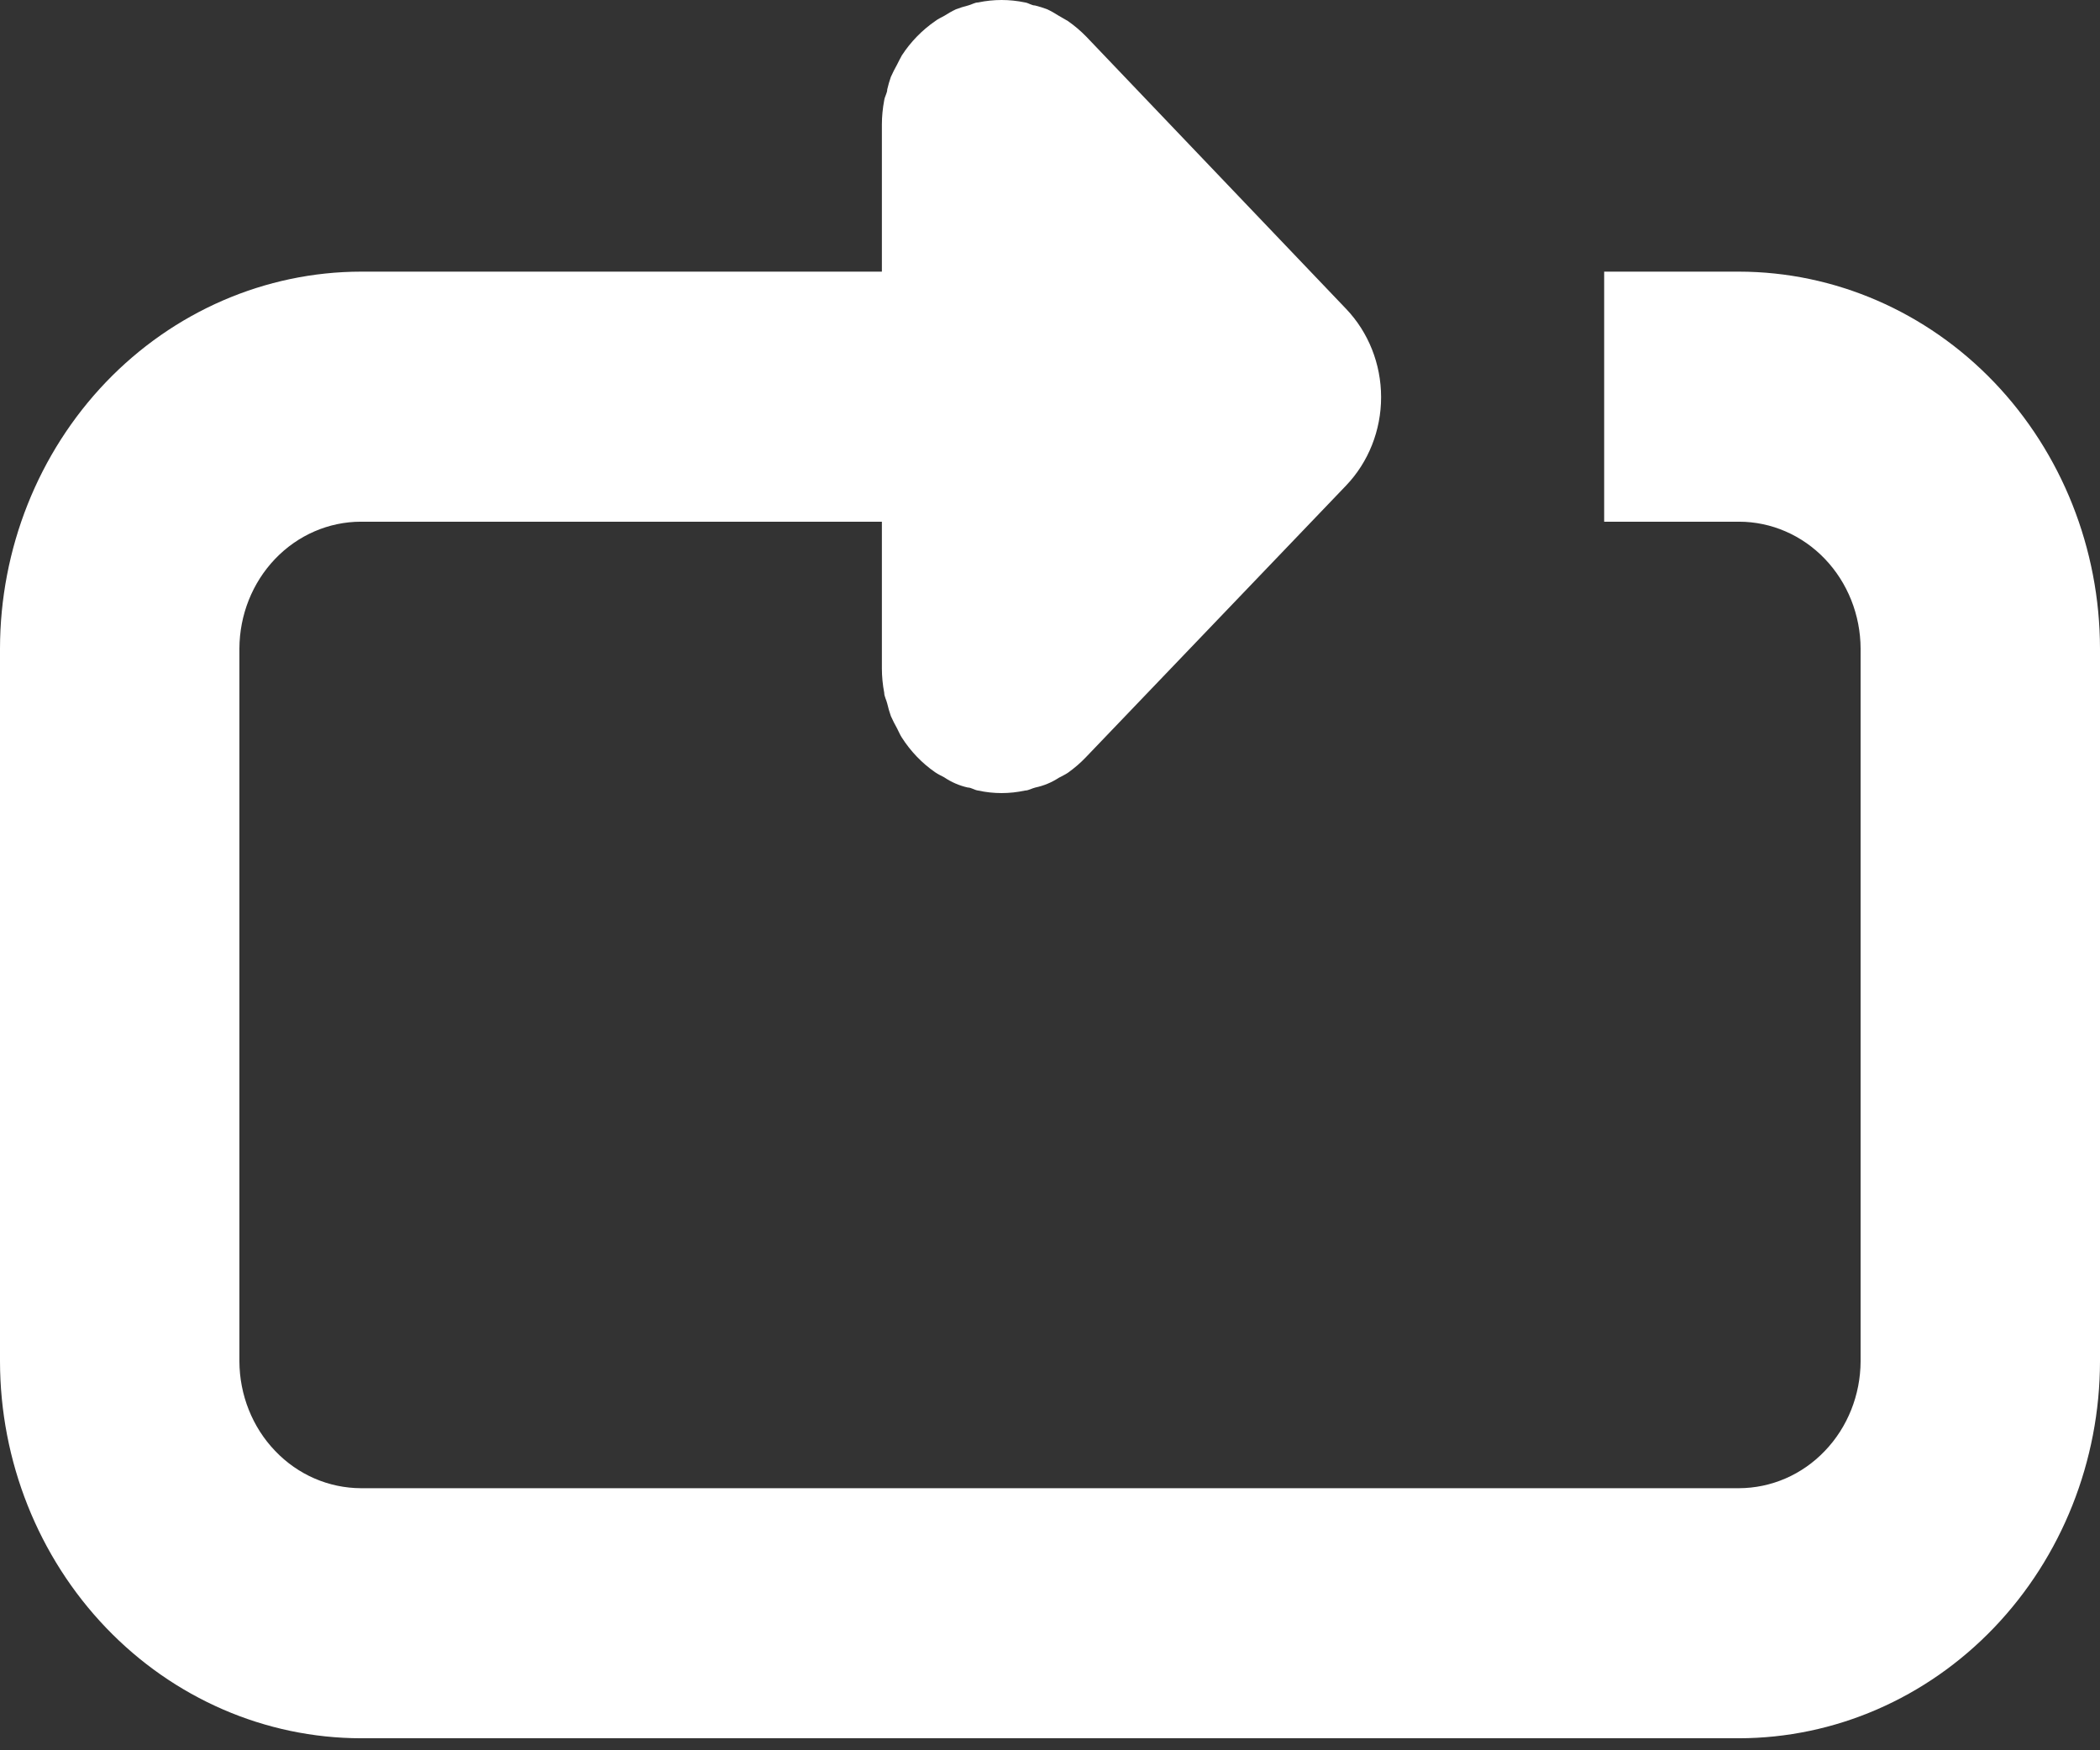 <svg width="18" height="15" viewBox="0 0 18 15" fill="none" xmlns="http://www.w3.org/2000/svg">
<rect x="0" y="0" width="18" height="15" fill="#333333" stroke="none"/>
<path d="M14.906 2.328H13.75V4.471H14.906C15.182 4.471 15.447 4.586 15.642 4.79C15.837 4.994 15.947 5.27 15.948 5.559V11.666C15.947 11.954 15.837 12.231 15.642 12.434C15.447 12.639 15.182 12.753 14.906 12.754H3.094C2.818 12.753 2.553 12.639 2.358 12.434C2.163 12.231 2.053 11.954 2.052 11.666V5.559C2.053 5.27 2.163 4.994 2.358 4.79C2.553 4.586 2.818 4.471 3.094 4.471H7.559V5.728C7.559 5.798 7.566 5.868 7.579 5.937C7.579 5.968 7.598 5.999 7.605 6.03C7.613 6.066 7.624 6.102 7.636 6.137C7.652 6.173 7.67 6.208 7.689 6.242C7.703 6.268 7.714 6.297 7.73 6.321C7.805 6.438 7.902 6.54 8.015 6.618C8.04 6.635 8.065 6.647 8.092 6.661C8.154 6.703 8.223 6.733 8.295 6.749C8.325 6.749 8.352 6.771 8.384 6.775C8.517 6.804 8.653 6.804 8.786 6.775C8.815 6.775 8.845 6.756 8.875 6.749C8.946 6.734 9.014 6.706 9.075 6.666C9.1 6.652 9.128 6.64 9.153 6.623C9.209 6.583 9.262 6.538 9.31 6.487L11.538 4.161C11.73 3.96 11.838 3.688 11.838 3.404C11.838 3.12 11.73 2.848 11.538 2.647L9.31 0.313C9.262 0.264 9.209 0.219 9.153 0.18C9.121 0.161 9.1 0.149 9.075 0.135C9.044 0.115 9.011 0.096 8.977 0.08C8.943 0.067 8.908 0.056 8.872 0.047C8.843 0.047 8.815 0.025 8.786 0.021C8.653 -0.007 8.517 -0.007 8.384 0.021C8.355 0.021 8.327 0.04 8.298 0.047C8.262 0.056 8.227 0.067 8.193 0.08C8.159 0.096 8.126 0.115 8.095 0.135C8.07 0.149 8.042 0.161 8.017 0.18C7.904 0.258 7.806 0.358 7.73 0.475C7.714 0.502 7.703 0.528 7.689 0.554C7.67 0.588 7.652 0.623 7.636 0.659C7.624 0.694 7.613 0.73 7.605 0.766C7.605 0.797 7.584 0.825 7.579 0.859C7.566 0.928 7.559 0.998 7.559 1.068V2.328H3.094C2.274 2.329 1.488 2.67 0.908 3.275C0.328 3.881 0.001 4.702 0 5.559L0 11.666C0.001 12.522 0.328 13.343 0.908 13.949C1.488 14.555 2.274 14.896 3.094 14.897H14.906C15.726 14.896 16.512 14.555 17.092 13.949C17.672 13.343 17.999 12.522 18 11.666V5.559C17.999 4.702 17.672 3.881 17.092 3.275C16.512 2.67 15.726 2.329 14.906 2.328Z" fill="#FFFFFF"/>
</svg>

